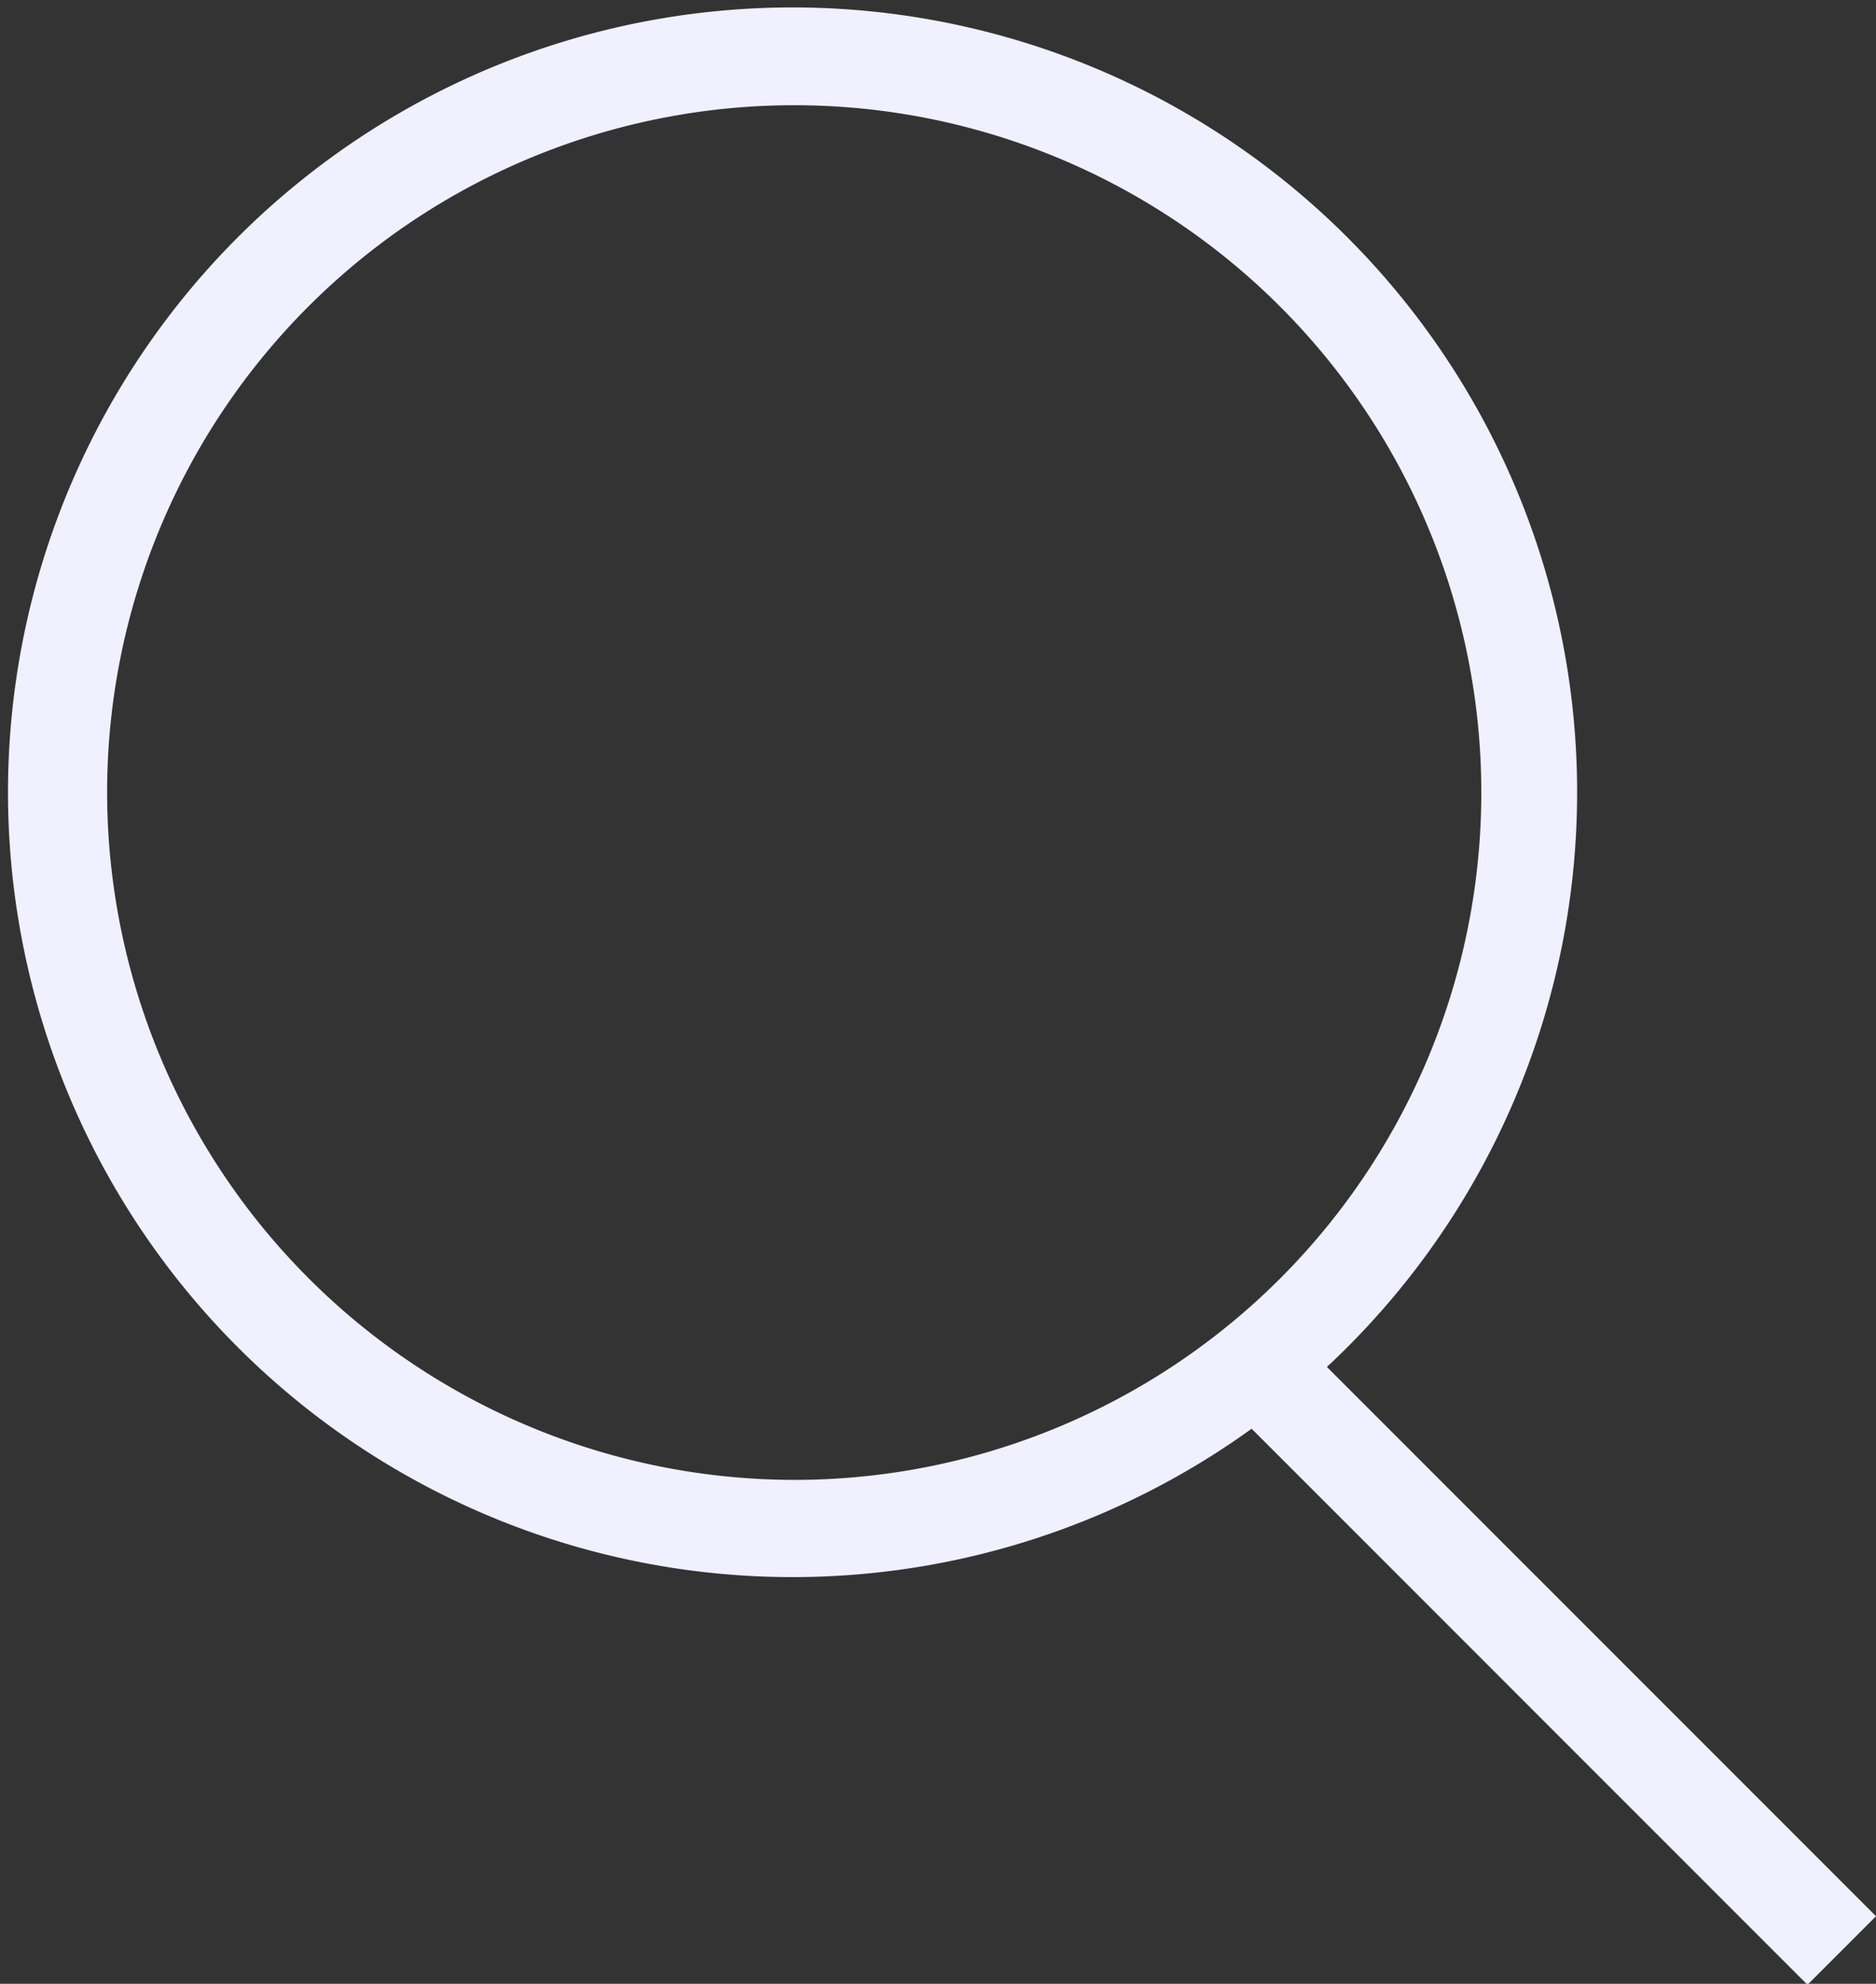 <svg id="Layer_1" data-name="Layer 1" xmlns="http://www.w3.org/2000/svg" viewBox="0 0 19.44 20.55"><rect x="0" y="0" width="19.44" height="20.55" fill="#333333" stroke="none"/><defs><style>.cls-1{fill:#f0f0ff;}</style></defs><title>navigation</title><path class="cls-1" d="M19.44,19.85l-5.69-5.69a8.13,8.13,0,1,0-.78.64l5.76,5.76ZM1.11,8.21a7.12,7.12,0,1,1,7.12,7.12A7.13,7.13,0,0,1,1.11,8.21Z"/></svg>